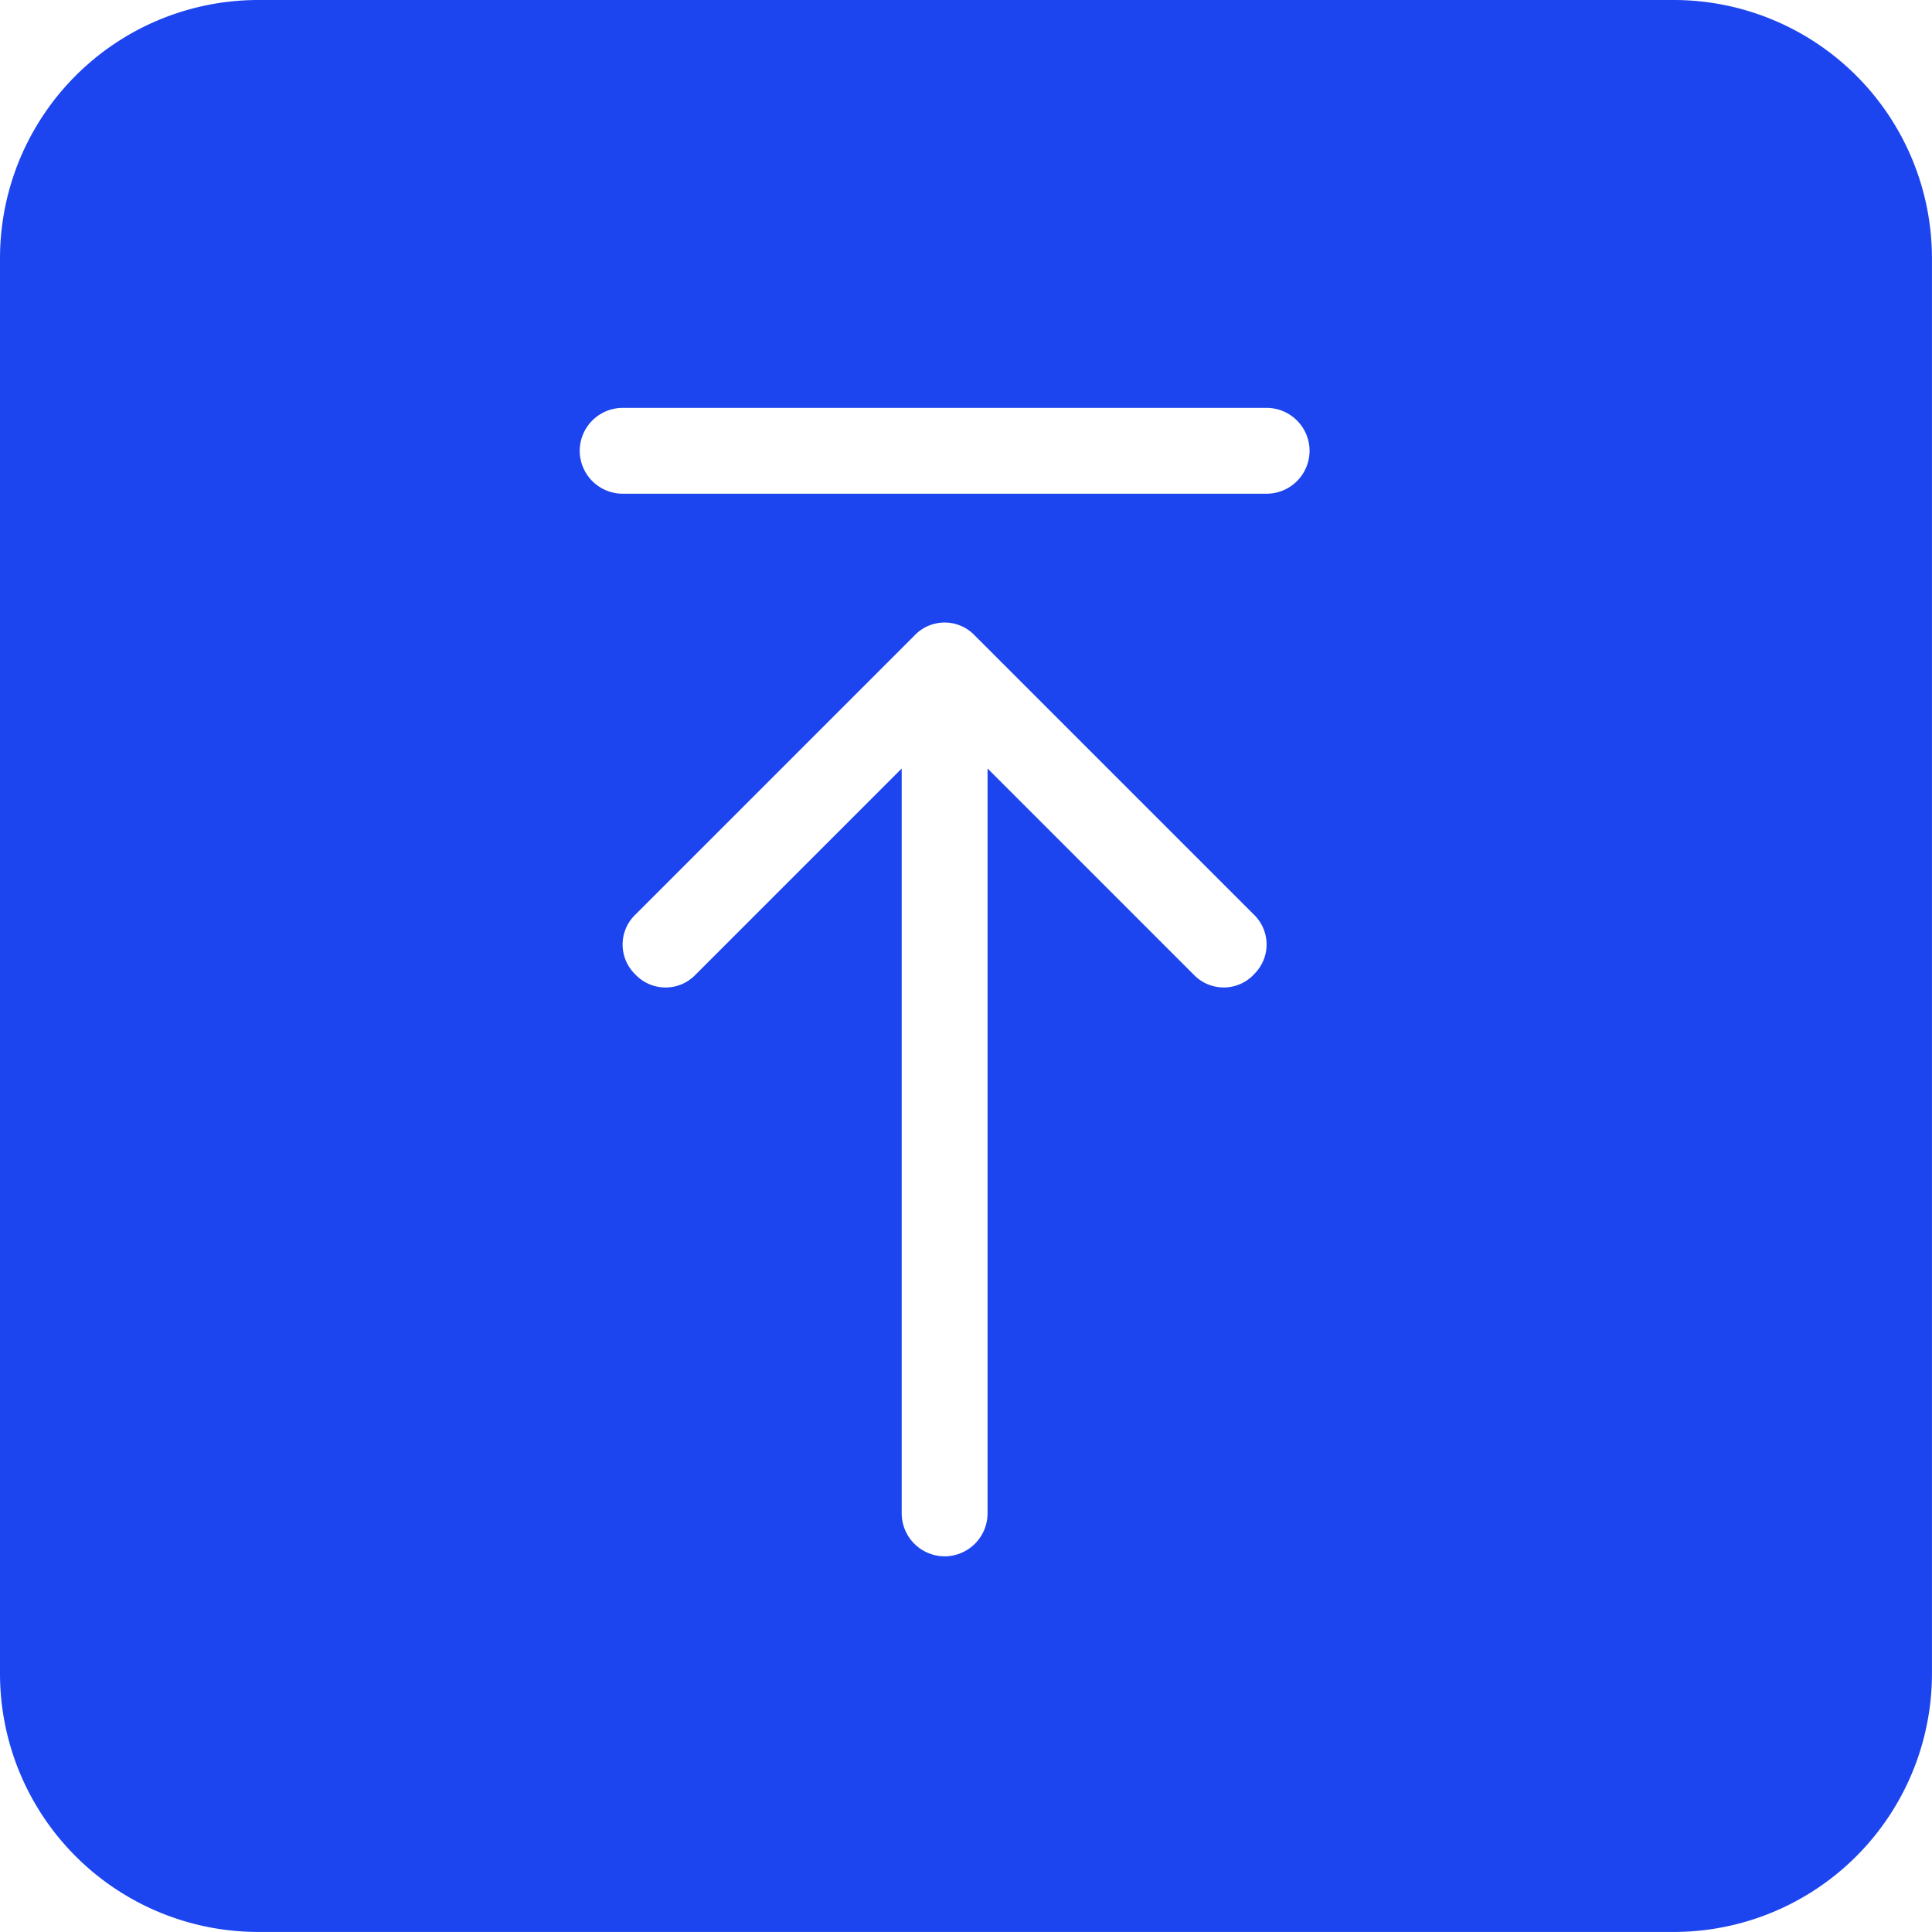 <svg xmlns="http://www.w3.org/2000/svg" width="87.802" height="87.802" viewBox="0 0 87.802 87.802"><defs><style>.a{fill:#1d45ef;}</style></defs><g transform="translate(250 -352)"><path class="a" d="M-173.9,352h-64.388A11.741,11.741,0,0,0-250,363.707V428.1A11.741,11.741,0,0,0-238.293,439.8H-173.9A11.741,11.741,0,0,0-162.2,428.1V363.707A11.741,11.741,0,0,0-173.9,352Zm-19.121,44.291a1.886,1.886,0,0,1-2.732,0l-9.366-9.366v33.853a1.957,1.957,0,0,1-1.951,1.951,1.957,1.957,0,0,1-1.951-1.951V386.926l-9.366,9.366a1.886,1.886,0,0,1-2.732,0,1.886,1.886,0,0,1,0-2.732l12.683-12.683a1.886,1.886,0,0,1,2.732,0l12.683,12.683A1.886,1.886,0,0,1-193.026,396.291Zm.585-21.853h-29.267a1.957,1.957,0,0,1-1.951-1.951,1.957,1.957,0,0,1,1.951-1.951h29.267a1.957,1.957,0,0,1,1.951,1.951A1.957,1.957,0,0,1-192.441,374.438Z" transform="translate(0 0)"/></g></svg>